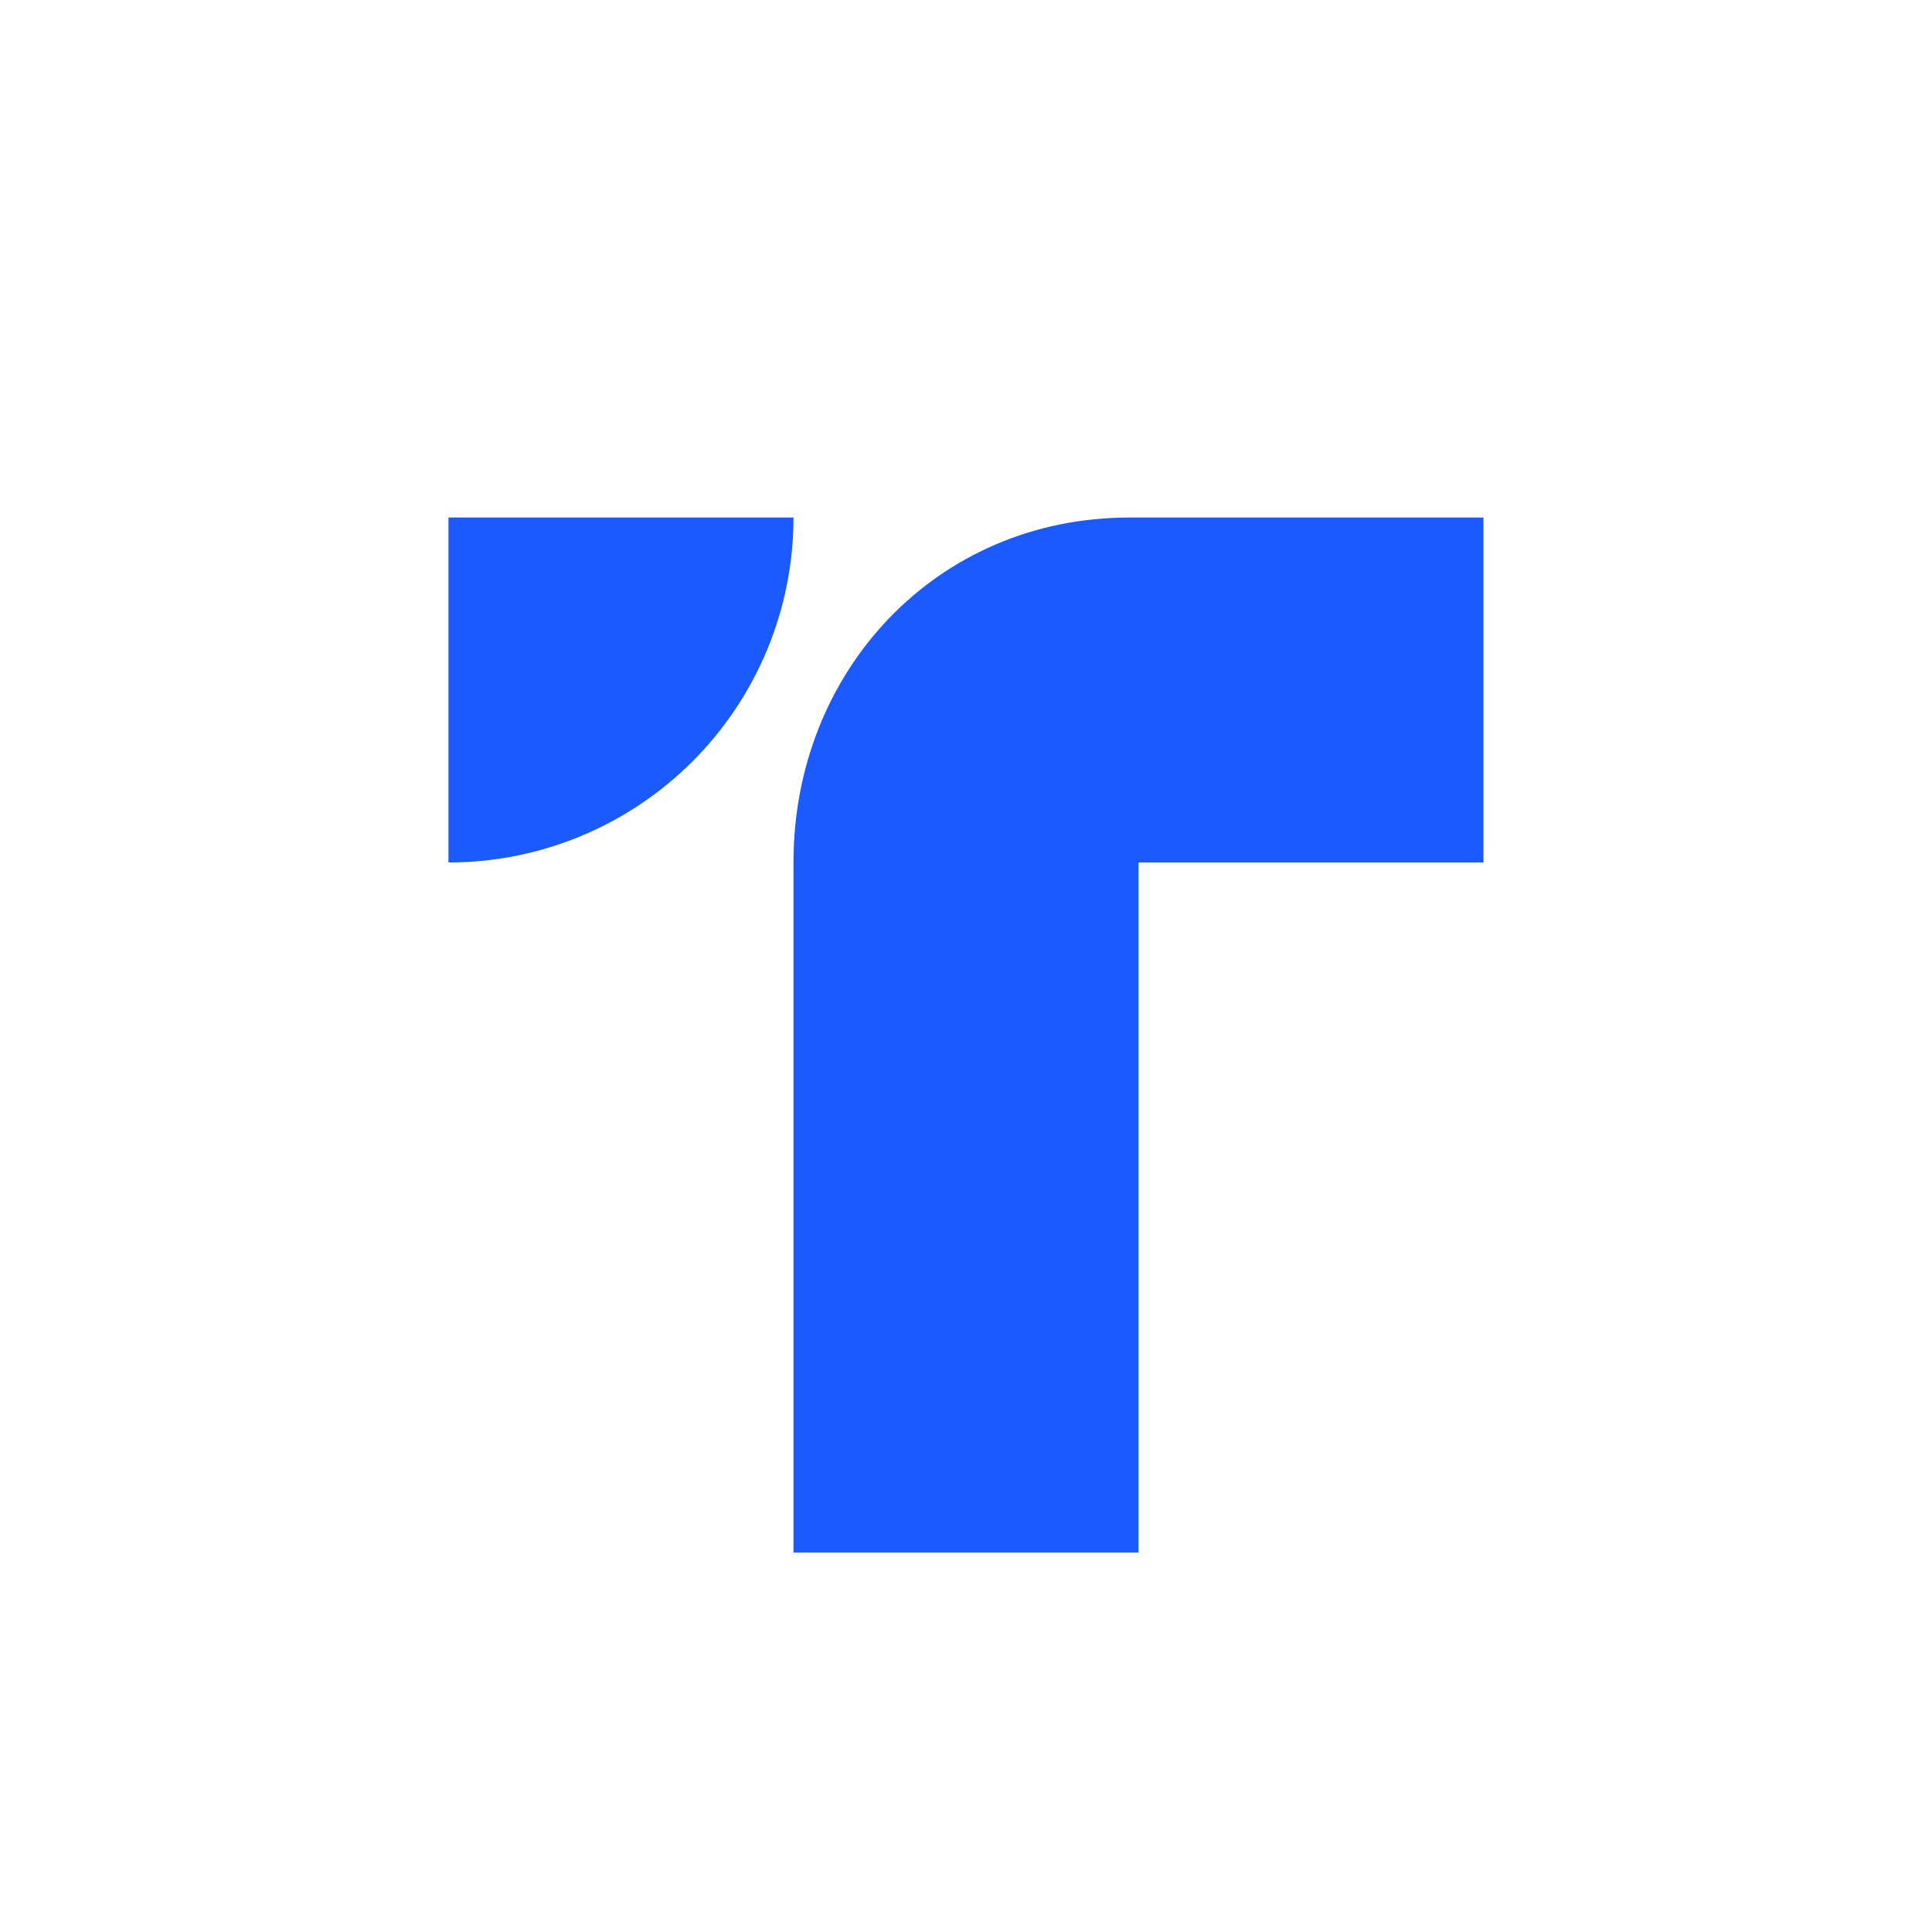 <svg width="24" height="24" viewBox="0 0 24 24" fill="none" xmlns="http://www.w3.org/2000/svg">
<path d="M9.857 6.429H5.571V10.714C6.134 10.714 6.691 10.604 7.211 10.388C7.731 10.173 8.204 9.857 8.602 9.459C9 9.061 9.315 8.589 9.531 8.069C9.746 7.549 9.857 6.992 9.857 6.429ZM9.857 19.286V10.71C9.857 8.344 11.627 6.429 14.031 6.429H18.428V10.714H14.143V19.286H9.857Z" fill="#1B5AFF"/>
</svg>
